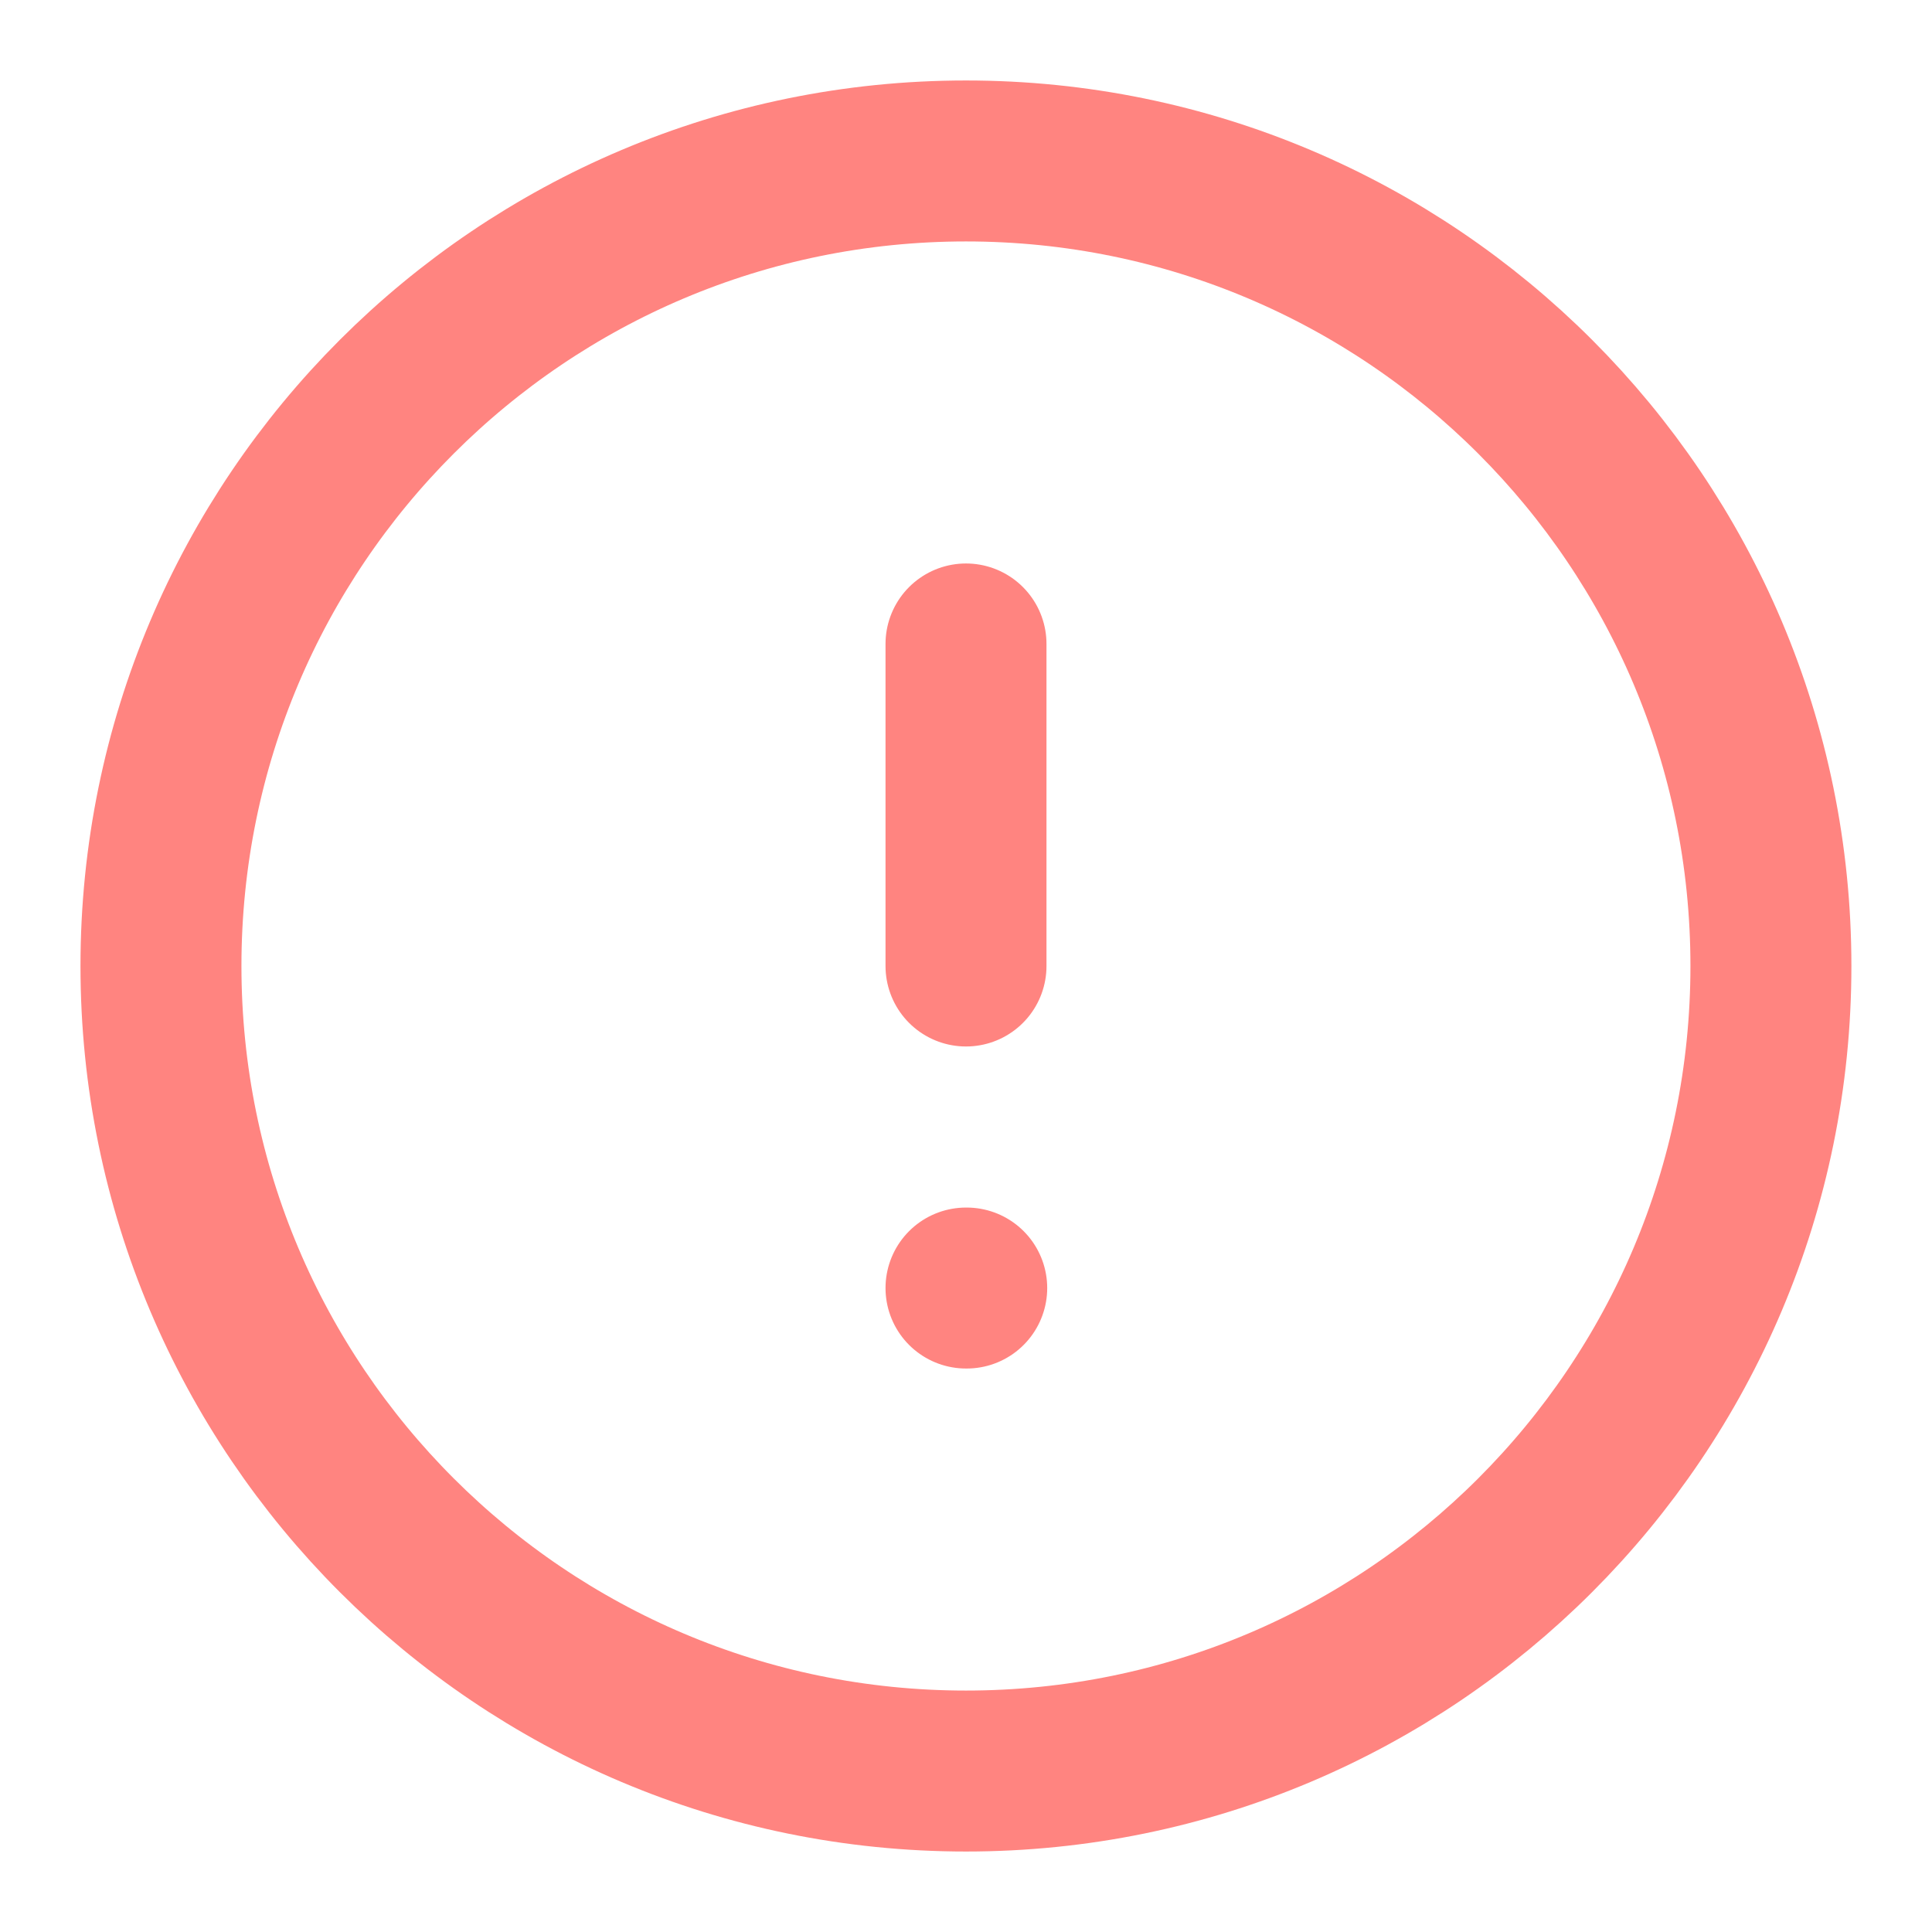 <svg xmlns="http://www.w3.org/2000/svg" width="16" height="16" viewBox="0 0 16 16" fill="none">
  <g clip-path="url(#clip0_4697_7001)">
    <path d="M8 5.333V8M8 10.667H8.006M14.666 8C14.666 11.682 11.682 14.667 8 14.667C4.318 14.667 1.333 11.682 1.333 8C1.333 4.318 4.318 1.333 8 1.333C11.682 1.333 14.666 4.318 14.666 8Z" stroke="#FF8480" stroke-width="1.333" stroke-linecap="round" stroke-linejoin="round"/>
  </g>
  <defs>
    <clipPath id="clip0_4697_7001">
      <rect width="16" height="16" fill="white"/>
    </clipPath>
  </defs>
</svg>